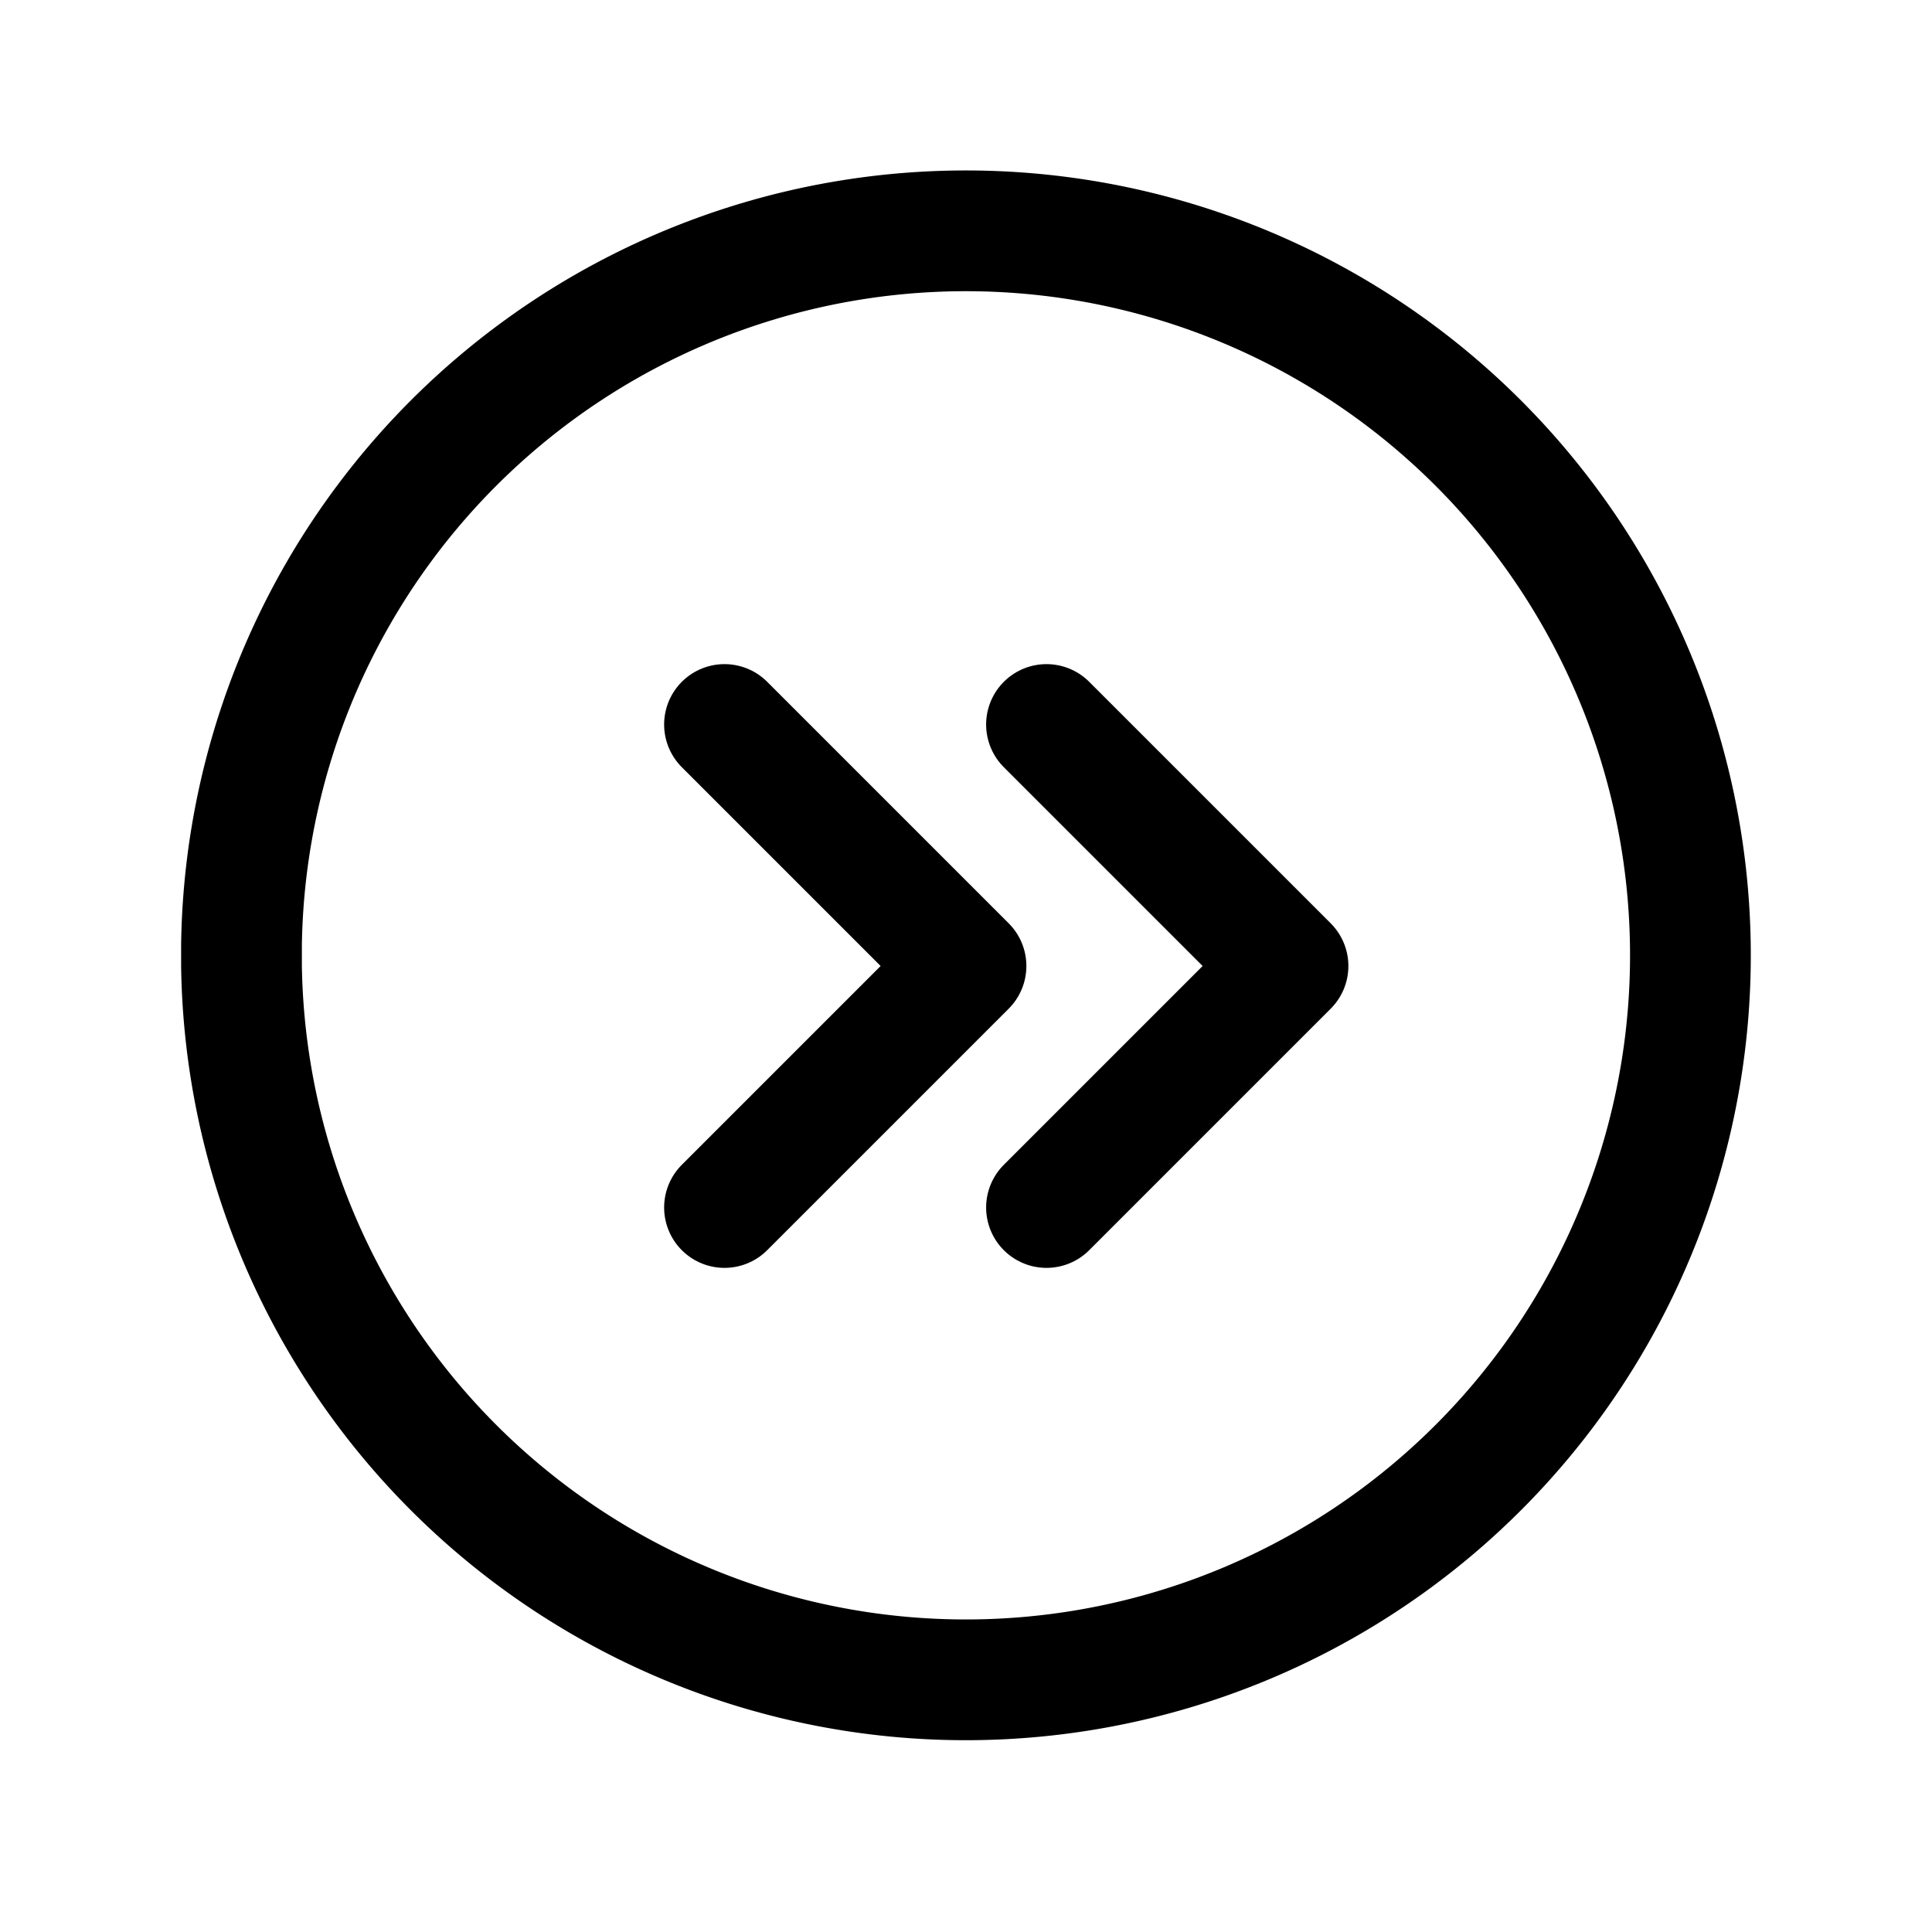 <svg xmlns="http://www.w3.org/2000/svg" class="icon icon-tabler icon-tabler-circle-chevrons-right"  viewBox="0 0 24 24" stroke-width="1.5" stroke="currentColor" fill="none" stroke-linecap="round" stroke-linejoin="round">
  <path stroke="none" d="M0 0h24v24H0z" fill="none"/>
  <path d="M9 9l3 3l-3 3" />
  <path d="M13 9l3 3l-3 3" />
  <path d="M3 12a9 9 0 1 0 0 -.265l0 .265z" />
</svg>



